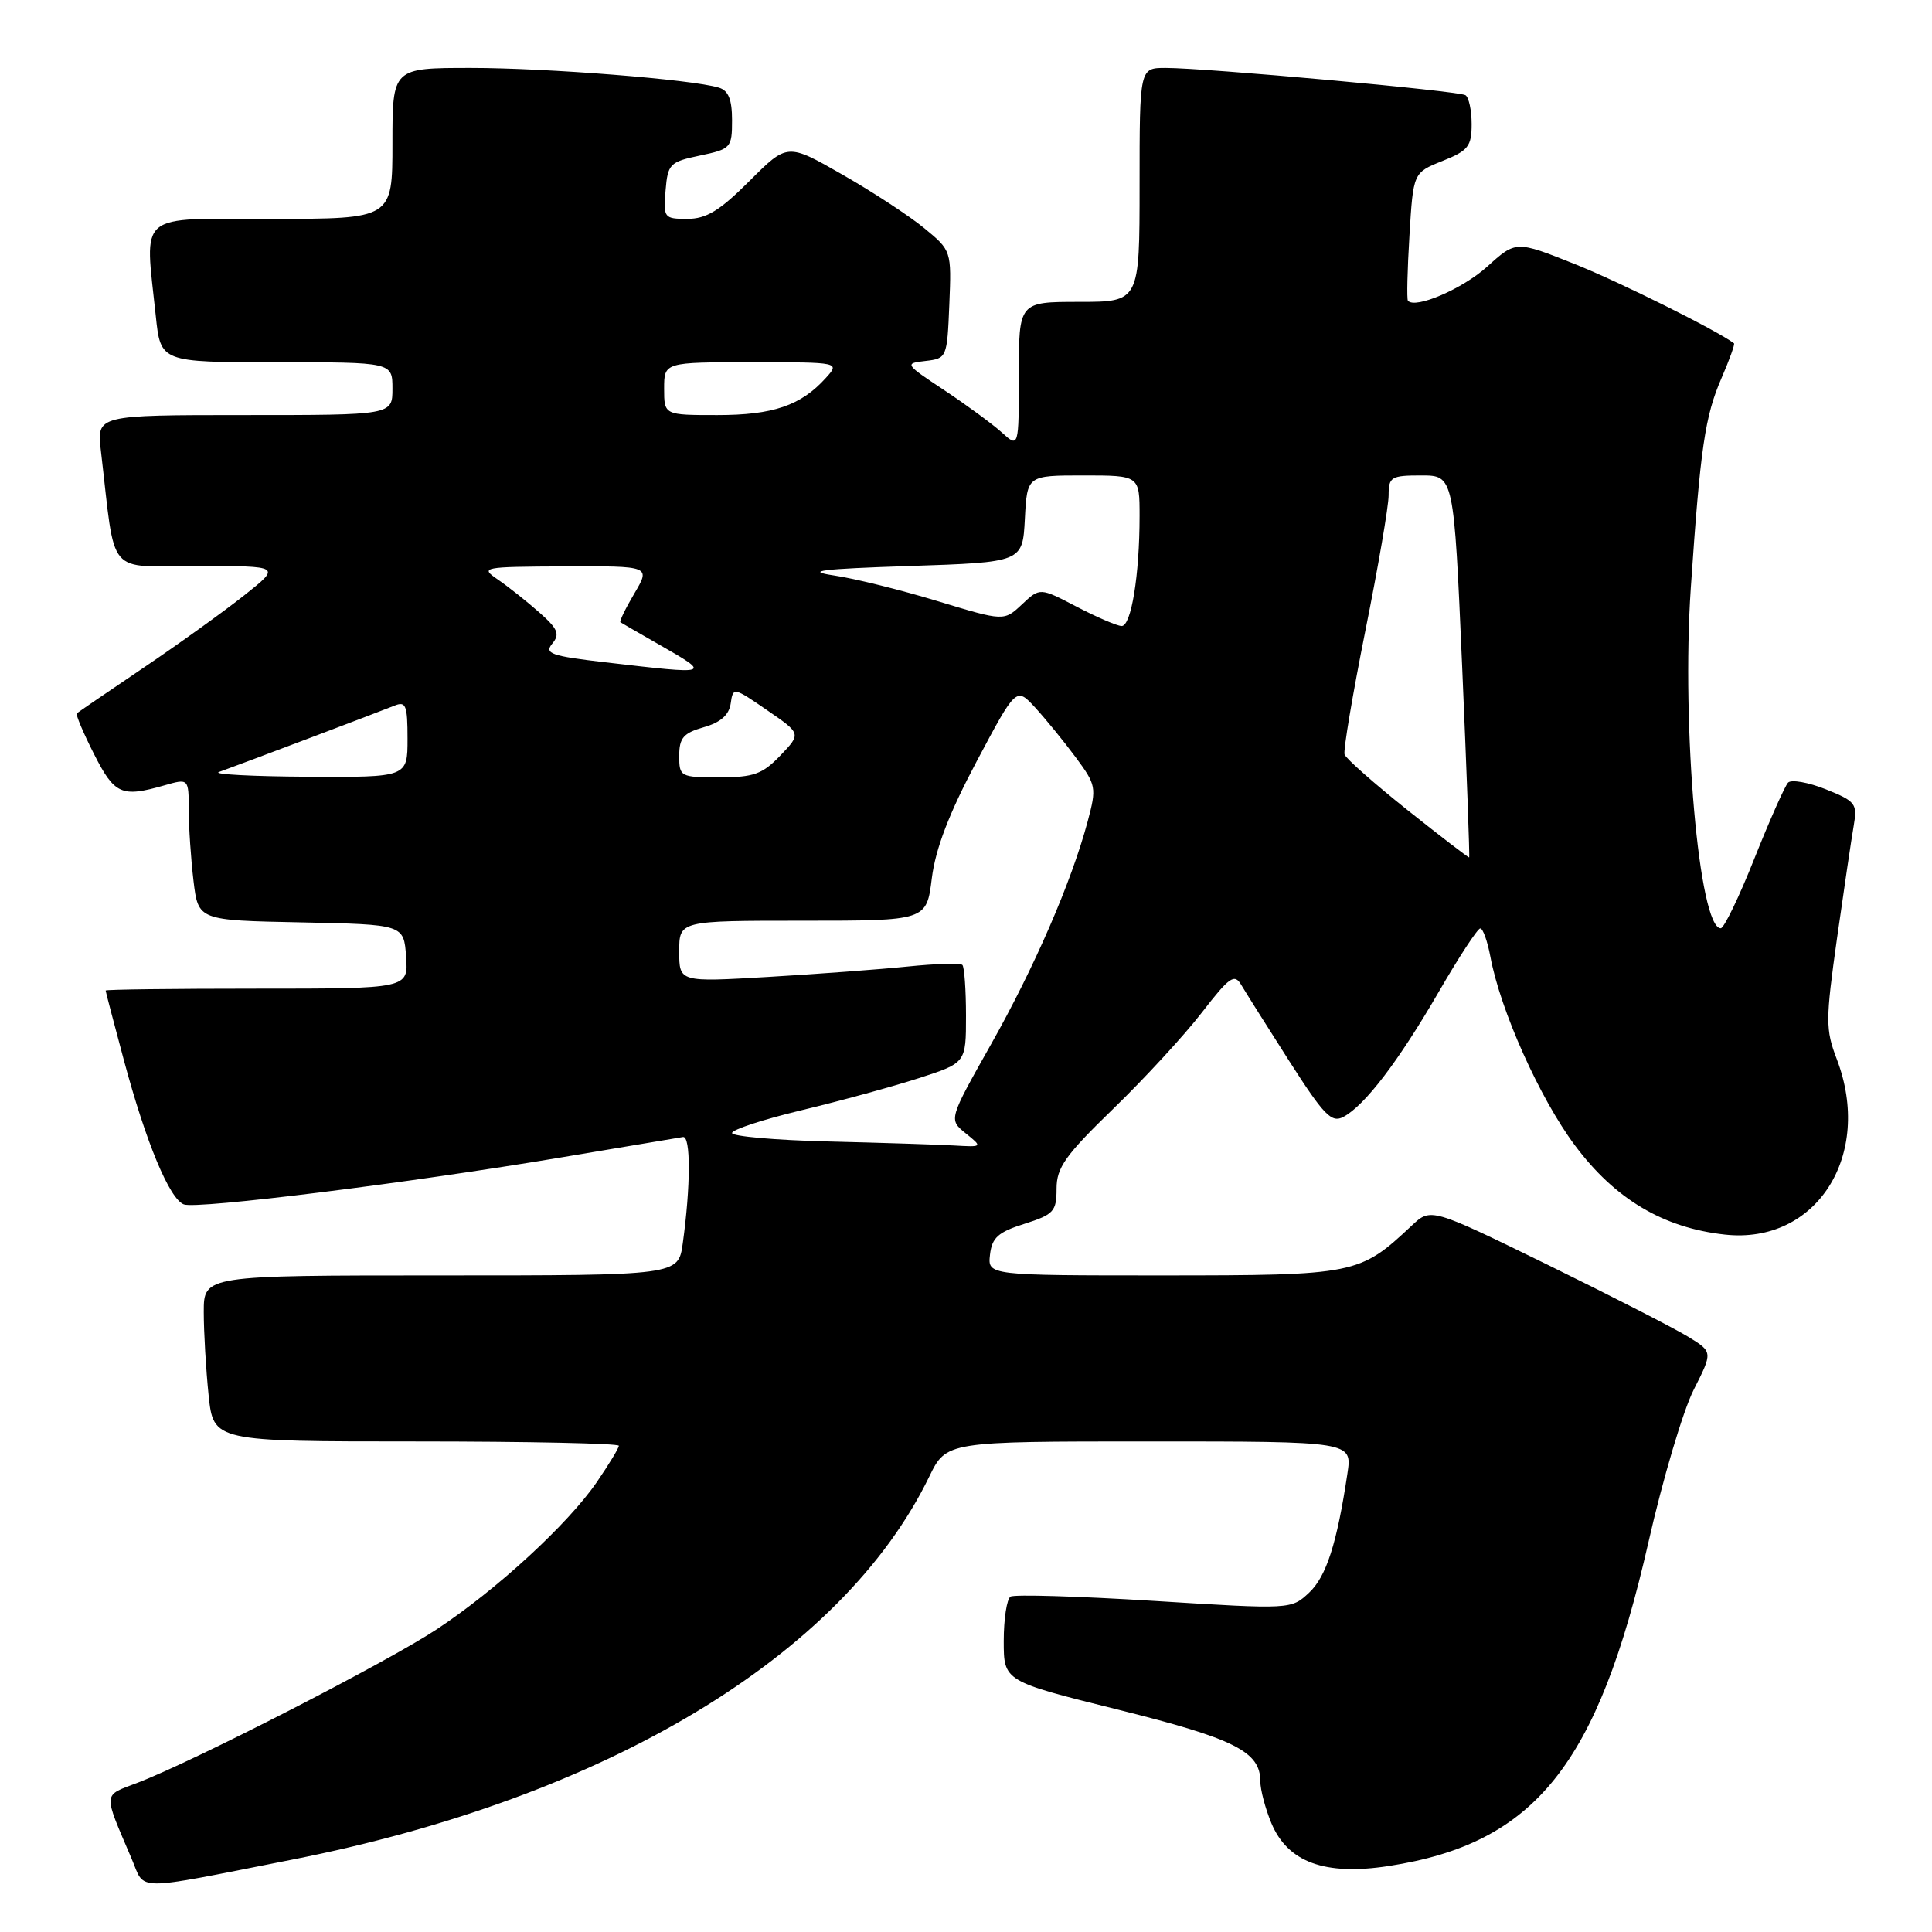 <?xml version="1.0" encoding="UTF-8" standalone="no"?>
<!DOCTYPE svg PUBLIC "-//W3C//DTD SVG 1.1//EN" "http://www.w3.org/Graphics/SVG/1.1/DTD/svg11.dtd" >
<svg xmlns="http://www.w3.org/2000/svg" xmlns:xlink="http://www.w3.org/1999/xlink" version="1.1" viewBox="0 0 256 256">
 <g >
 <path fill="currentColor"
d=" M 38.72 246.41 C 80.32 238.21 111.60 219.41 123.13 195.66 C 125.40 191.00 125.40 191.00 152.29 191.00 C 179.18 191.00 179.18 191.00 178.54 195.25 C 177.16 204.48 175.75 208.89 173.47 211.03 C 171.09 213.26 171.09 213.26 152.95 212.13 C 142.97 211.51 134.40 211.25 133.90 211.56 C 133.41 211.87 133.00 214.51 133.00 217.44 C 133.00 222.77 133.00 222.77 148.16 226.54 C 163.61 230.39 167.00 232.10 167.00 236.03 C 167.00 237.15 167.66 239.64 168.46 241.57 C 170.63 246.76 175.54 248.56 184.00 247.26 C 203.40 244.27 211.69 233.93 218.43 204.34 C 220.32 196.00 223.02 186.92 224.42 184.16 C 226.96 179.14 226.96 179.14 223.73 177.15 C 221.95 176.05 213.55 171.75 205.05 167.58 C 189.59 160.02 189.59 160.02 187.05 162.41 C 180.14 168.89 179.62 168.99 154.18 169.00 C 130.87 169.00 130.87 169.00 131.18 166.25 C 131.44 163.99 132.26 163.26 135.75 162.16 C 139.62 160.93 140.00 160.52 140.00 157.51 C 140.00 154.71 141.15 153.09 147.53 146.90 C 151.68 142.88 156.95 137.15 159.25 134.17 C 162.91 129.43 163.57 128.97 164.47 130.50 C 165.04 131.46 167.90 136.01 170.84 140.61 C 175.44 147.80 176.44 148.83 178.01 147.99 C 180.85 146.48 185.32 140.61 190.64 131.43 C 193.31 126.81 195.79 123.03 196.14 123.02 C 196.49 123.01 197.09 124.69 197.48 126.75 C 198.80 133.87 204.02 145.52 208.68 151.76 C 213.99 158.89 220.40 162.70 228.56 163.59 C 240.69 164.92 248.24 153.06 243.38 140.33 C 241.88 136.41 241.89 135.18 243.42 124.29 C 244.34 117.81 245.33 111.10 245.63 109.39 C 246.13 106.50 245.88 106.17 241.94 104.59 C 239.61 103.66 237.36 103.26 236.93 103.70 C 236.51 104.14 234.50 108.66 232.47 113.75 C 230.45 118.84 228.44 123.00 228.01 123.00 C 225.14 123.00 222.79 96.33 224.04 77.91 C 225.31 59.27 225.92 55.15 228.11 50.10 C 229.16 47.67 229.91 45.60 229.76 45.49 C 227.50 43.78 214.66 37.39 208.69 35.00 C 200.87 31.88 200.87 31.88 197.05 35.34 C 193.79 38.28 187.53 40.97 186.56 39.85 C 186.39 39.66 186.48 35.76 186.76 31.19 C 187.26 22.88 187.26 22.88 191.13 21.33 C 194.54 19.97 195.00 19.39 195.00 16.45 C 195.00 14.62 194.63 12.89 194.18 12.61 C 193.26 12.04 159.79 9.00 154.45 9.00 C 151.00 9.00 151.00 9.00 151.00 24.50 C 151.00 40.00 151.00 40.00 143.00 40.00 C 135.00 40.00 135.00 40.00 135.00 49.67 C 135.00 59.35 135.00 59.35 132.75 57.31 C 131.51 56.19 128.08 53.67 125.13 51.71 C 119.88 48.23 119.82 48.15 122.63 47.83 C 125.46 47.50 125.50 47.40 125.79 40.36 C 126.08 33.24 126.07 33.20 122.50 30.26 C 120.54 28.64 115.64 25.43 111.63 23.14 C 104.33 18.96 104.33 18.96 99.31 23.98 C 95.37 27.92 93.59 29.00 91.08 29.00 C 87.99 29.00 87.89 28.87 88.19 25.25 C 88.48 21.72 88.75 21.45 92.75 20.61 C 96.85 19.75 97.00 19.58 97.00 15.93 C 97.00 13.18 96.52 11.99 95.25 11.61 C 91.67 10.52 72.45 9.00 62.39 9.00 C 52.00 9.00 52.00 9.00 52.00 19.00 C 52.00 29.00 52.00 29.00 36.00 29.00 C 17.88 29.00 19.18 27.91 20.64 41.85 C 21.28 48.00 21.28 48.00 36.64 48.00 C 52.00 48.00 52.00 48.00 52.00 51.50 C 52.00 55.00 52.00 55.00 32.41 55.00 C 12.81 55.00 12.81 55.00 13.37 59.75 C 15.37 76.73 13.91 75.00 26.22 75.00 C 37.26 75.00 37.26 75.00 32.38 78.87 C 29.70 81.00 23.68 85.33 19.00 88.49 C 14.32 91.65 10.36 94.36 10.18 94.52 C 10.01 94.67 11.03 97.10 12.45 99.90 C 15.17 105.28 16.10 105.69 21.76 104.07 C 25.00 103.14 25.00 103.14 25.01 107.32 C 25.01 109.62 25.30 113.85 25.64 116.72 C 26.27 121.95 26.27 121.95 39.89 122.22 C 53.50 122.50 53.50 122.50 53.81 126.75 C 54.11 131.00 54.11 131.00 34.06 131.00 C 23.03 131.00 14.00 131.11 14.00 131.25 C 14.00 131.39 15.09 135.55 16.42 140.50 C 19.35 151.40 22.45 158.85 24.36 159.59 C 26.10 160.25 54.14 156.76 74.50 153.34 C 82.75 151.96 89.95 150.75 90.50 150.66 C 91.54 150.49 91.52 157.16 90.47 164.75 C 89.88 169.00 89.88 169.00 58.44 169.00 C 27.00 169.00 27.00 169.00 27.00 173.85 C 27.00 176.52 27.29 181.47 27.64 184.85 C 28.28 191.00 28.28 191.00 55.14 191.00 C 69.91 191.00 82.00 191.26 82.00 191.57 C 82.00 191.88 80.68 194.05 79.07 196.40 C 75.23 201.98 65.77 210.68 57.84 215.91 C 51.26 220.26 25.68 233.38 18.24 236.22 C 13.57 238.00 13.62 237.33 17.44 246.29 C 19.30 250.64 17.31 250.63 38.72 246.41 Z  M 109.75 151.25 C 102.74 151.08 97.00 150.57 97.00 150.13 C 97.00 149.68 101.16 148.32 106.25 147.10 C 111.34 145.88 118.31 143.97 121.75 142.86 C 128.00 140.84 128.00 140.84 128.00 134.59 C 128.00 131.15 127.78 128.12 127.52 127.86 C 127.26 127.59 124.00 127.69 120.27 128.07 C 116.55 128.45 108.21 129.07 101.75 129.45 C 90.00 130.14 90.00 130.14 90.00 126.07 C 90.00 122.00 90.00 122.00 106.38 122.00 C 122.77 122.00 122.77 122.00 123.47 116.38 C 123.96 112.46 125.75 107.79 129.41 100.89 C 134.65 91.03 134.65 91.03 137.17 93.76 C 138.55 95.27 140.97 98.23 142.53 100.34 C 145.25 104.01 145.32 104.36 144.13 108.81 C 141.97 116.89 137.07 128.18 131.29 138.42 C 125.70 148.34 125.70 148.34 127.96 150.17 C 130.22 152.00 130.22 152.00 126.36 151.78 C 124.24 151.66 116.76 151.42 109.75 151.25 Z  M 186.50 107.34 C 182.10 103.83 178.35 100.52 178.16 99.97 C 177.98 99.43 179.22 92.07 180.91 83.61 C 182.61 75.16 184.00 67.06 184.00 65.62 C 184.00 63.20 184.33 63.00 188.32 63.00 C 192.64 63.00 192.64 63.00 193.74 88.25 C 194.34 102.14 194.76 113.55 194.67 113.61 C 194.57 113.66 190.90 110.84 186.50 107.34 Z  M 29.00 102.30 C 32.06 101.20 50.56 94.20 52.25 93.51 C 53.78 92.88 54.00 93.42 54.00 97.89 C 54.00 103.00 54.00 103.00 40.75 102.92 C 33.46 102.88 28.18 102.60 29.00 102.30 Z  M 90.00 100.14 C 90.00 97.78 90.56 97.13 93.25 96.36 C 95.48 95.73 96.60 94.74 96.82 93.22 C 97.13 91.03 97.20 91.04 101.65 94.11 C 106.17 97.21 106.17 97.21 103.40 100.11 C 101.02 102.59 99.87 103.00 95.31 103.00 C 90.14 103.00 90.00 102.93 90.00 100.14 Z  M 80.21 87.76 C 73.00 86.92 72.09 86.60 73.18 85.28 C 74.22 84.03 73.93 83.33 71.45 81.14 C 69.81 79.69 67.35 77.74 65.98 76.80 C 63.58 75.16 63.86 75.10 74.85 75.05 C 86.20 75.00 86.20 75.00 84.06 78.63 C 82.88 80.62 82.05 82.34 82.21 82.45 C 82.37 82.56 84.64 83.87 87.25 85.36 C 94.33 89.42 94.38 89.41 80.21 87.76 Z  M 142.64 80.38 C 137.79 77.85 137.79 77.85 135.41 80.09 C 133.03 82.32 133.03 82.32 124.26 79.66 C 119.44 78.19 113.25 76.65 110.50 76.25 C 106.57 75.66 108.72 75.39 120.50 75.00 C 135.50 74.50 135.50 74.50 135.80 68.75 C 136.10 63.00 136.10 63.00 143.55 63.00 C 151.00 63.00 151.00 63.00 151.00 68.36 C 151.00 76.21 149.89 83.01 148.61 82.95 C 148.00 82.93 145.31 81.77 142.64 80.38 Z  M 88.00 51.50 C 88.00 48.00 88.00 48.00 99.65 48.00 C 111.31 48.00 111.31 48.00 109.41 50.10 C 106.12 53.74 102.42 55.00 95.05 55.00 C 88.00 55.00 88.00 55.00 88.00 51.50 Z "/>
</g>
</svg>